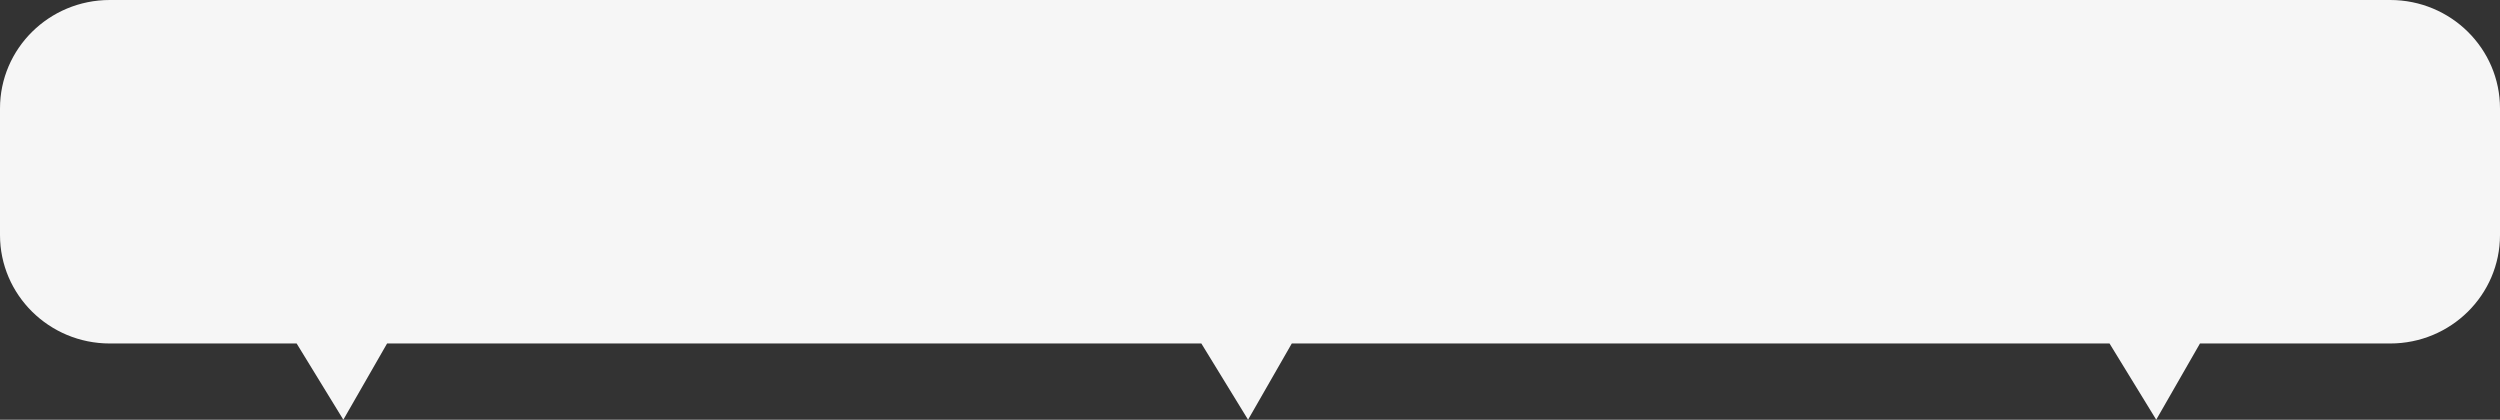 ﻿<?xml version="1.0" encoding="utf-8"?>
<svg version="1.1" xmlns:xlink="http://www.w3.org/1999/xlink" width="137px" height="23px" xmlns="http://www.w3.org/2000/svg">
  <rect width="100%" height="100%" fill="#333333" stroke="none"/>
  <g transform="matrix(1 0 0 1 -946 -243 )">
    <path d="M 130.984 0  C 130.984 0  6.016 0  6.016 0  C 2.694 0  0 2.661  0 5.944  C 0 5.944  0 12.879  0 12.879  C 0 16.162  2.694 18.823  6.016 18.823  C 6.016 18.823  16.256 18.823  16.256 18.823  L 18.815 23  L 21.212 18.823  L 65.834 18.823  L 68.394 23  L 70.79 18.823  L 115.602 18.823  L 118.161 23  L 120.558 18.823  C 120.558 18.823  130.984 18.823  130.984 18.823  C 134.306 18.823  137 16.162  137 12.879  C 137 12.879  137 5.944  137 5.944  C 137 2.661  134.306 0  130.984 0  Z " fill-rule="nonzero" fill="#f6f6f6" stroke="none" transform="matrix(1 0 0 1 946 243 )" />
  </g>
</svg>
